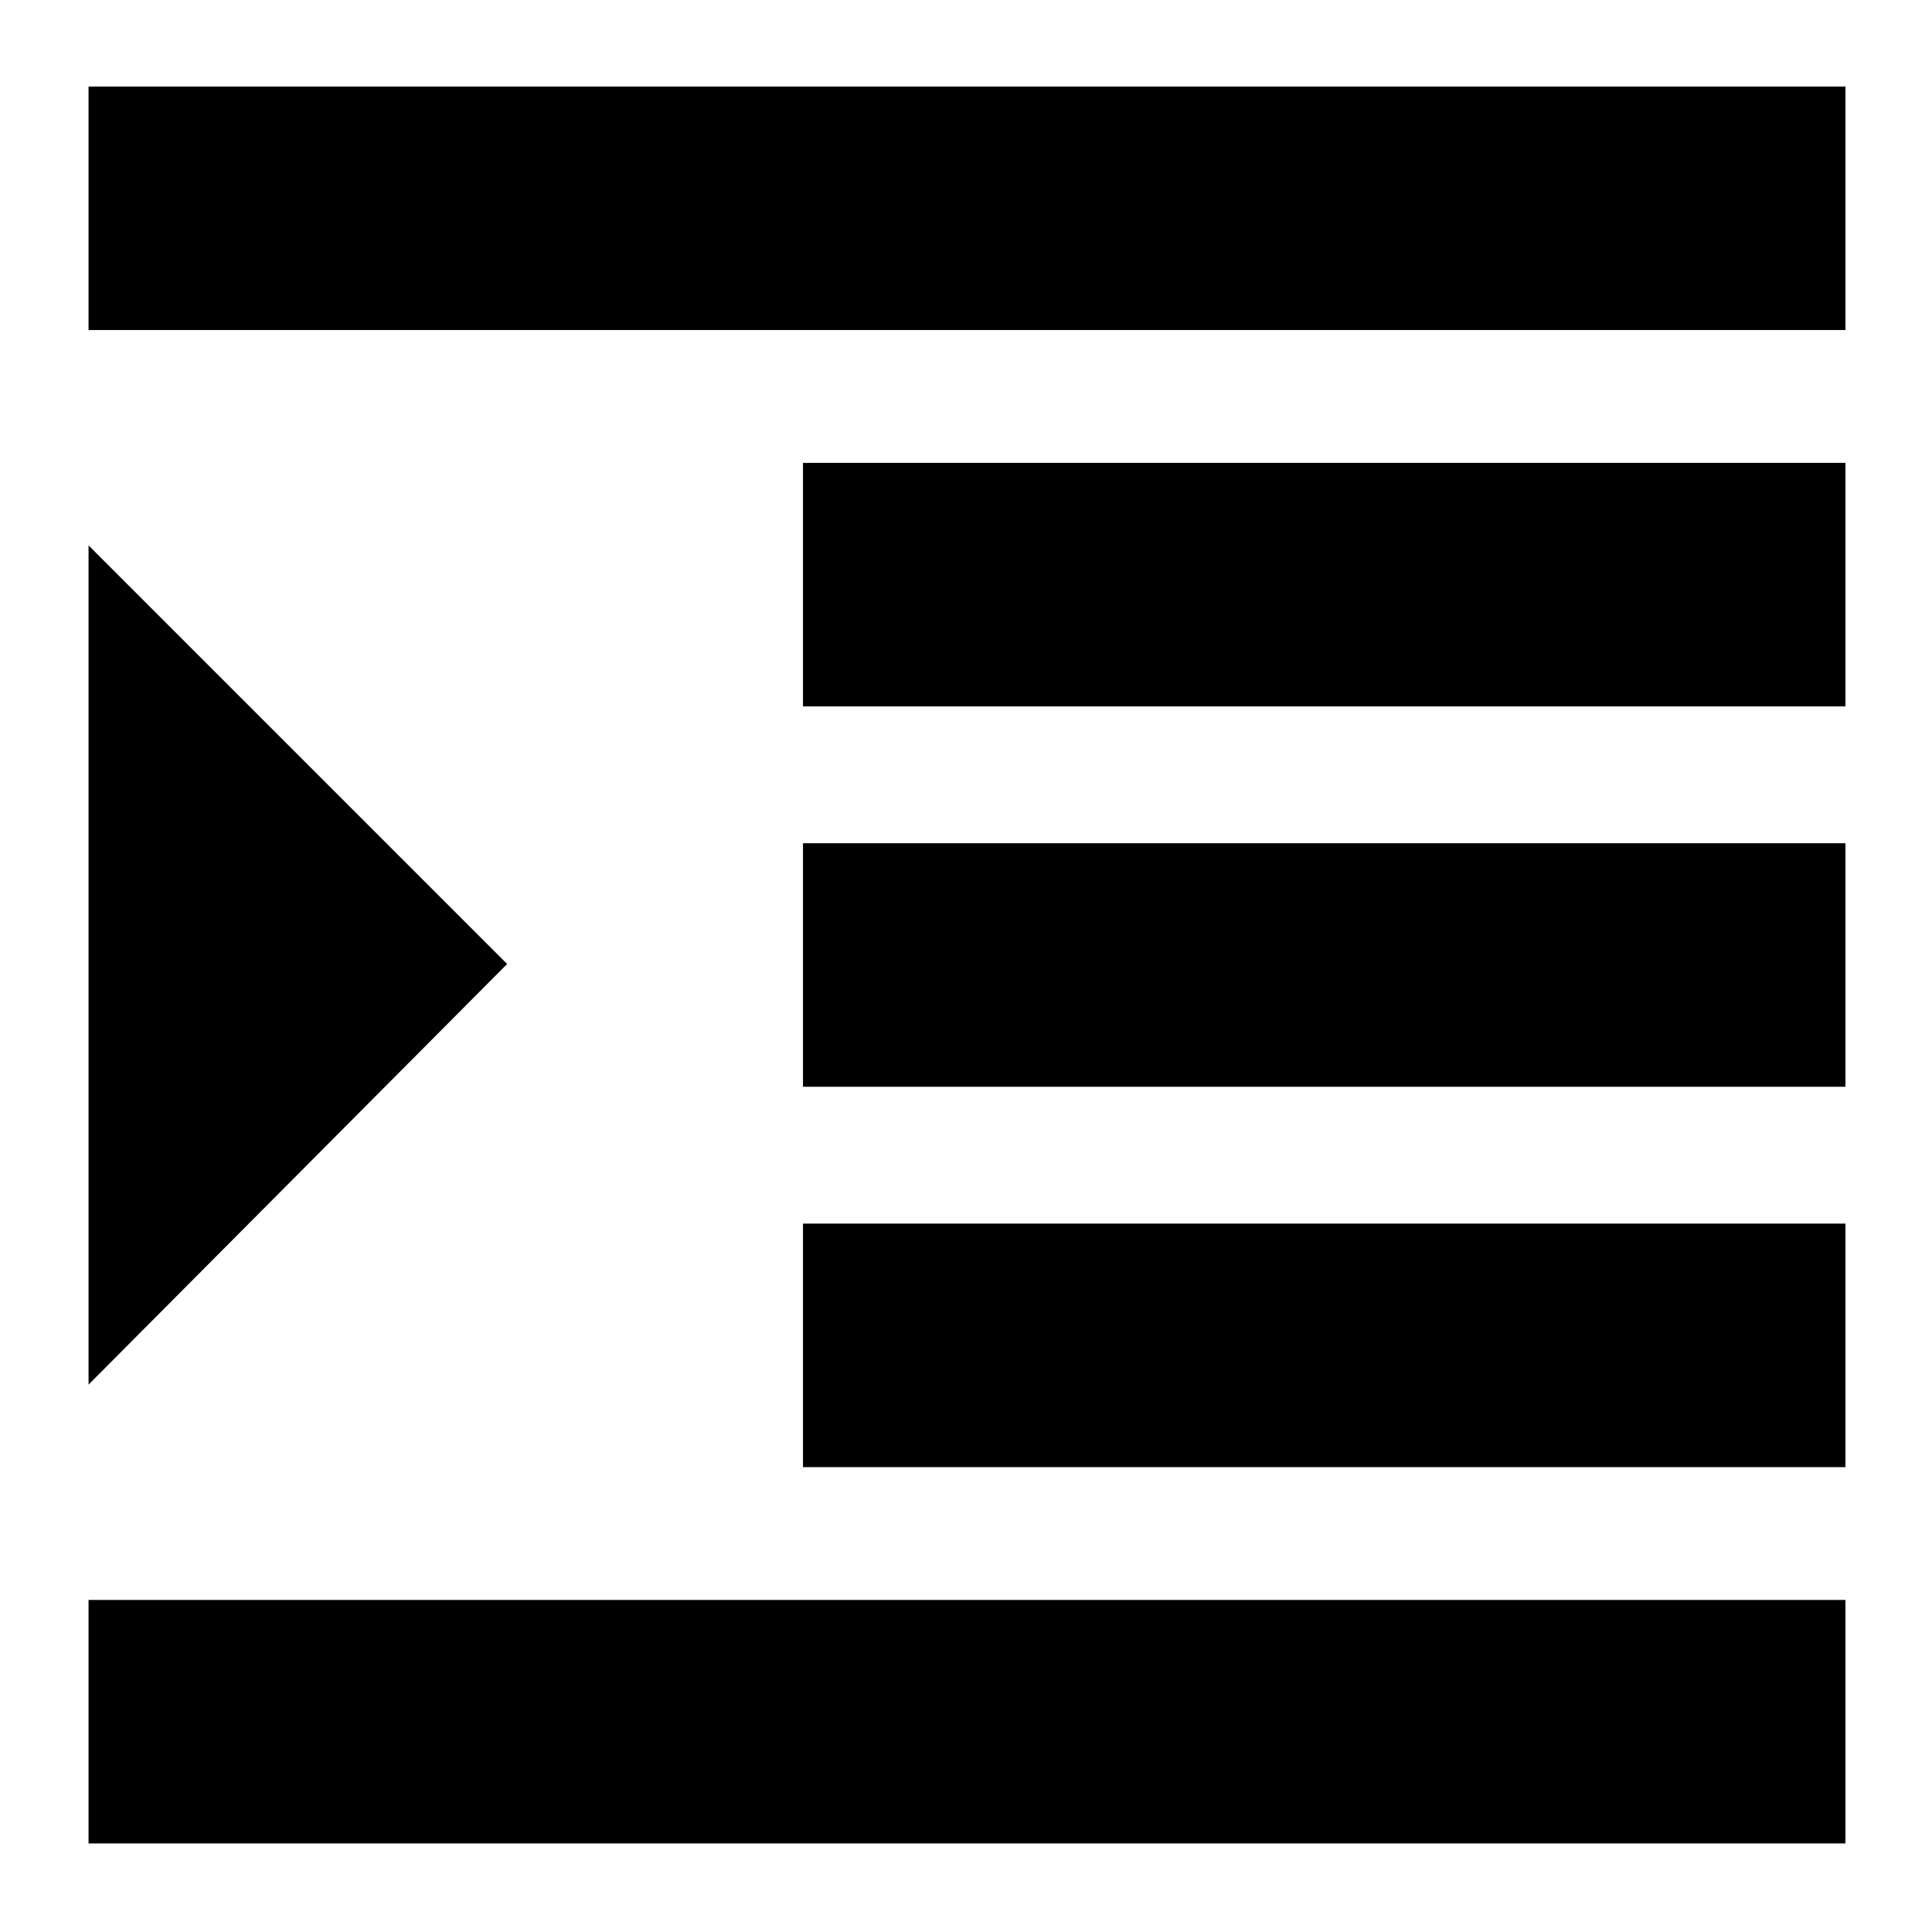 <svg xmlns="http://www.w3.org/2000/svg" height="24" width="24"><path d="M1.1 22.9v-3.025h21.825V22.9Zm0-5.7V6.775l5.2 5.2Zm0-13.1V1.075h21.825V4.1Zm8.875 14.125V15.2h12.95v3.025Zm0-4.725v-3.025h12.95V13.5Zm0-4.725V5.75h12.95v3.025Z"/></svg>